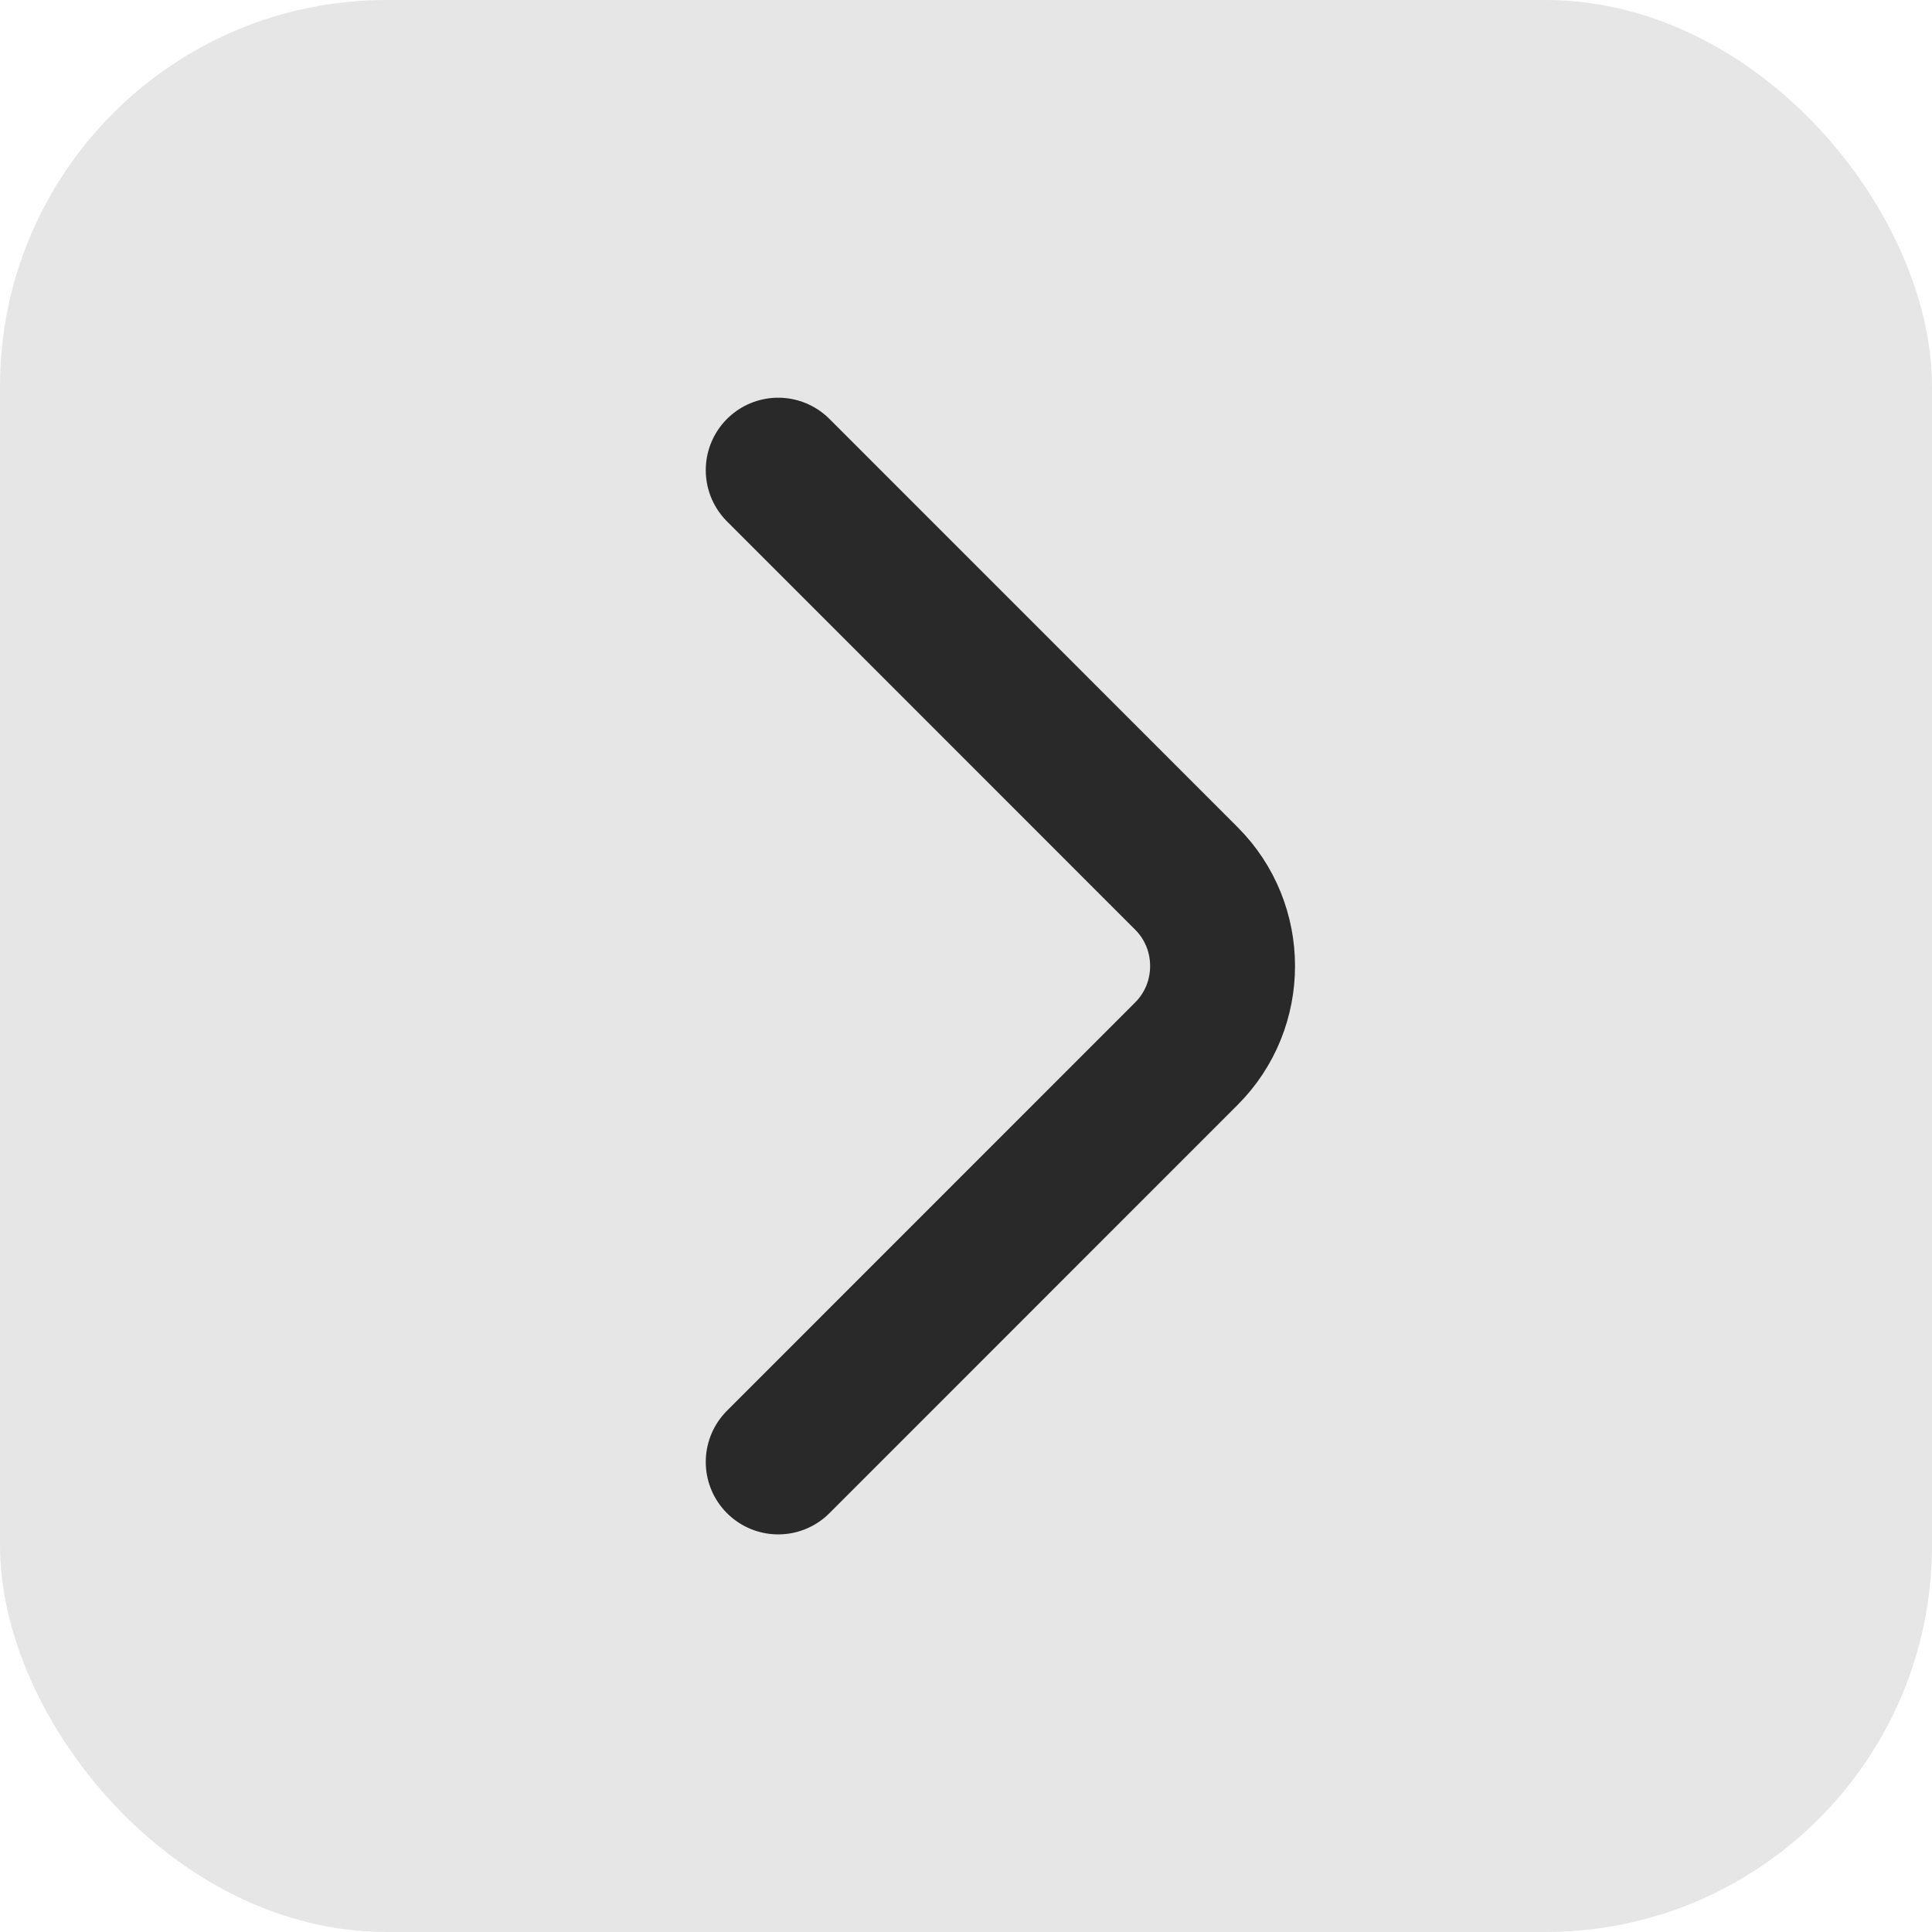 <svg width="20" height="20" viewBox="0 0 20 20" fill="none" xmlns="http://www.w3.org/2000/svg">
<rect width="20" height="20" rx="4" fill="#E6E6E6"/>
<path d="M8.056 4.867L12.281 9.093C12.781 9.592 12.781 10.409 12.281 10.908L8.056 15.134" fill="#E6E6E6"/>
<path d="M8.056 4.867L12.281 9.093C12.781 9.592 12.781 10.409 12.281 10.908L8.056 15.134" stroke="#292929" stroke-width="1.5" stroke-miterlimit="10" stroke-linecap="round" stroke-linejoin="round"/>
</svg>
